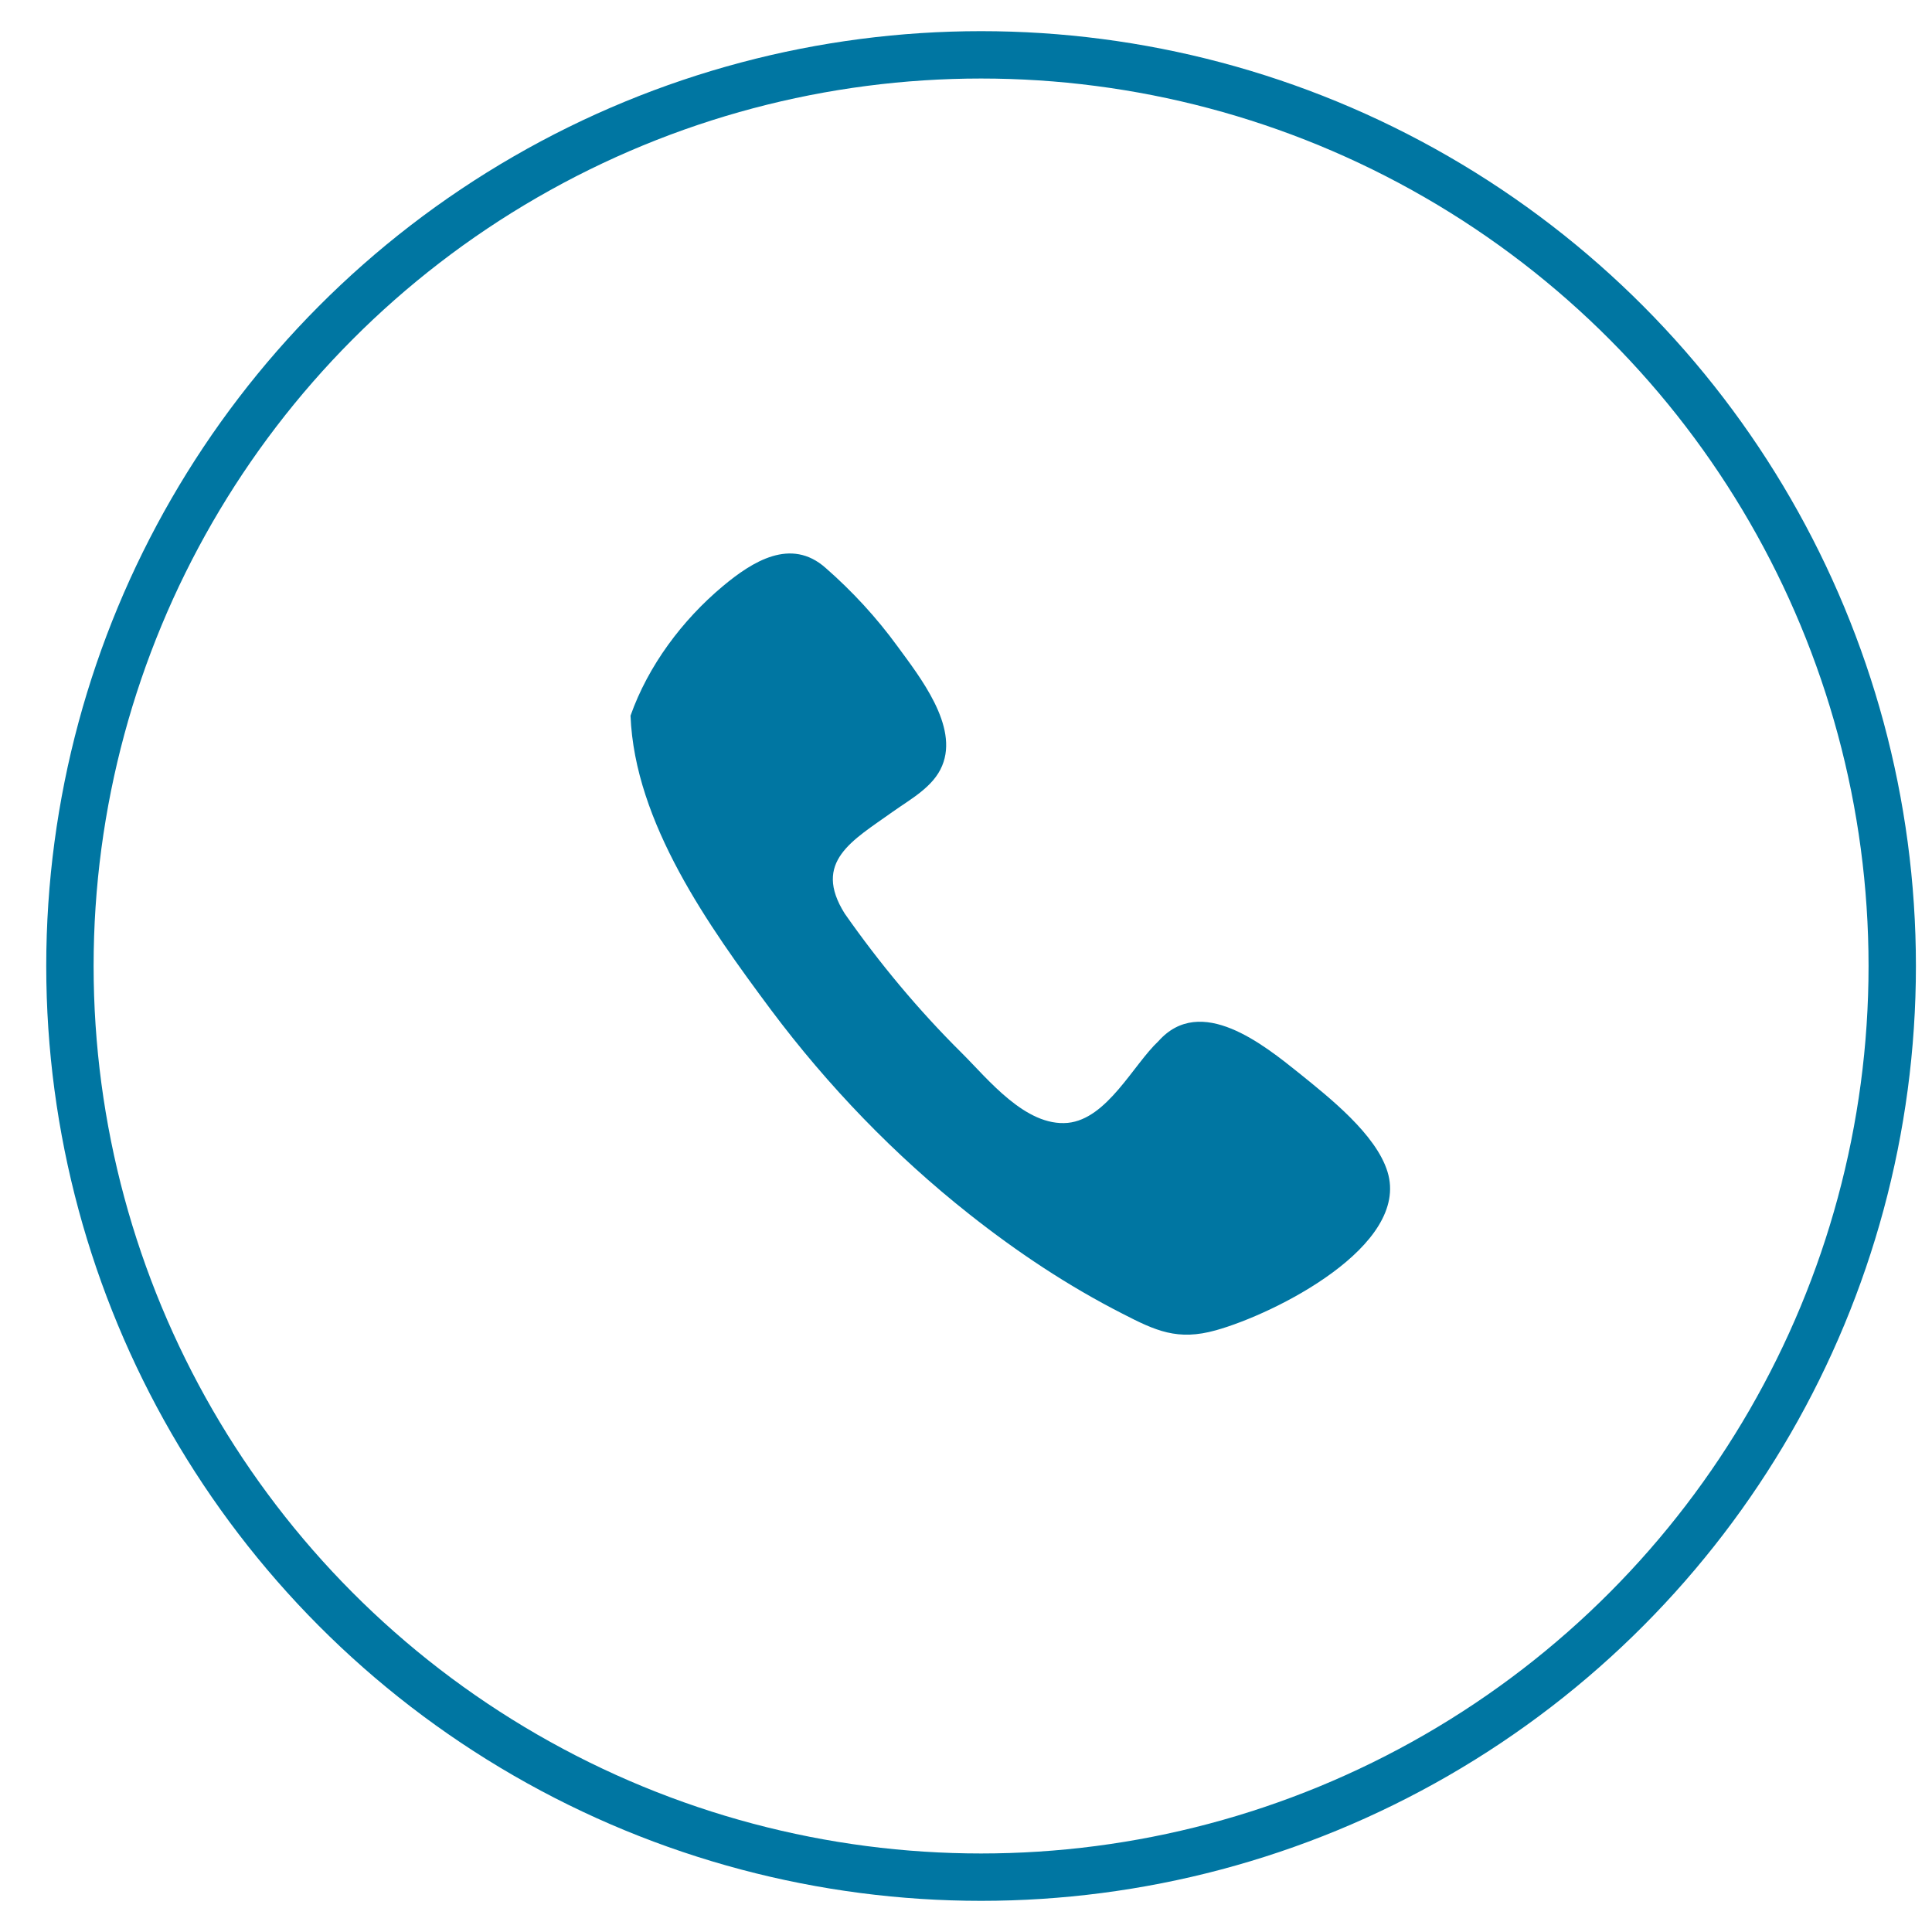<svg width="31" height="31" viewBox="0 0 31 31" fill="none" xmlns="http://www.w3.org/2000/svg">
<path d="M10.117 11.484C10.185 13.201 11.372 14.862 12.371 16.204C13.286 17.426 14.353 18.535 15.556 19.485C16.321 20.09 17.137 20.634 18.011 21.079C18.541 21.352 18.895 21.518 19.51 21.345C20.455 21.082 22.628 19.993 22.264 18.804C22.08 18.2 21.326 17.608 20.85 17.223C20.275 16.762 19.265 15.945 18.589 16.705C18.184 17.084 17.766 17.954 17.134 18.017C16.454 18.08 15.852 17.313 15.431 16.895C14.737 16.207 14.112 15.456 13.554 14.659C13.031 13.826 13.683 13.484 14.319 13.029C14.608 12.823 14.979 12.627 15.118 12.285C15.383 11.65 14.761 10.863 14.404 10.375C14.068 9.913 13.68 9.491 13.248 9.113C12.691 8.618 12.072 9.01 11.599 9.405C10.947 9.95 10.399 10.684 10.117 11.484Z" fill="#0076A2"/>
<circle cx="15.742" cy="15.5" r="14.62" stroke="#0076A2" stroke-width="0.76"/>
</svg>
